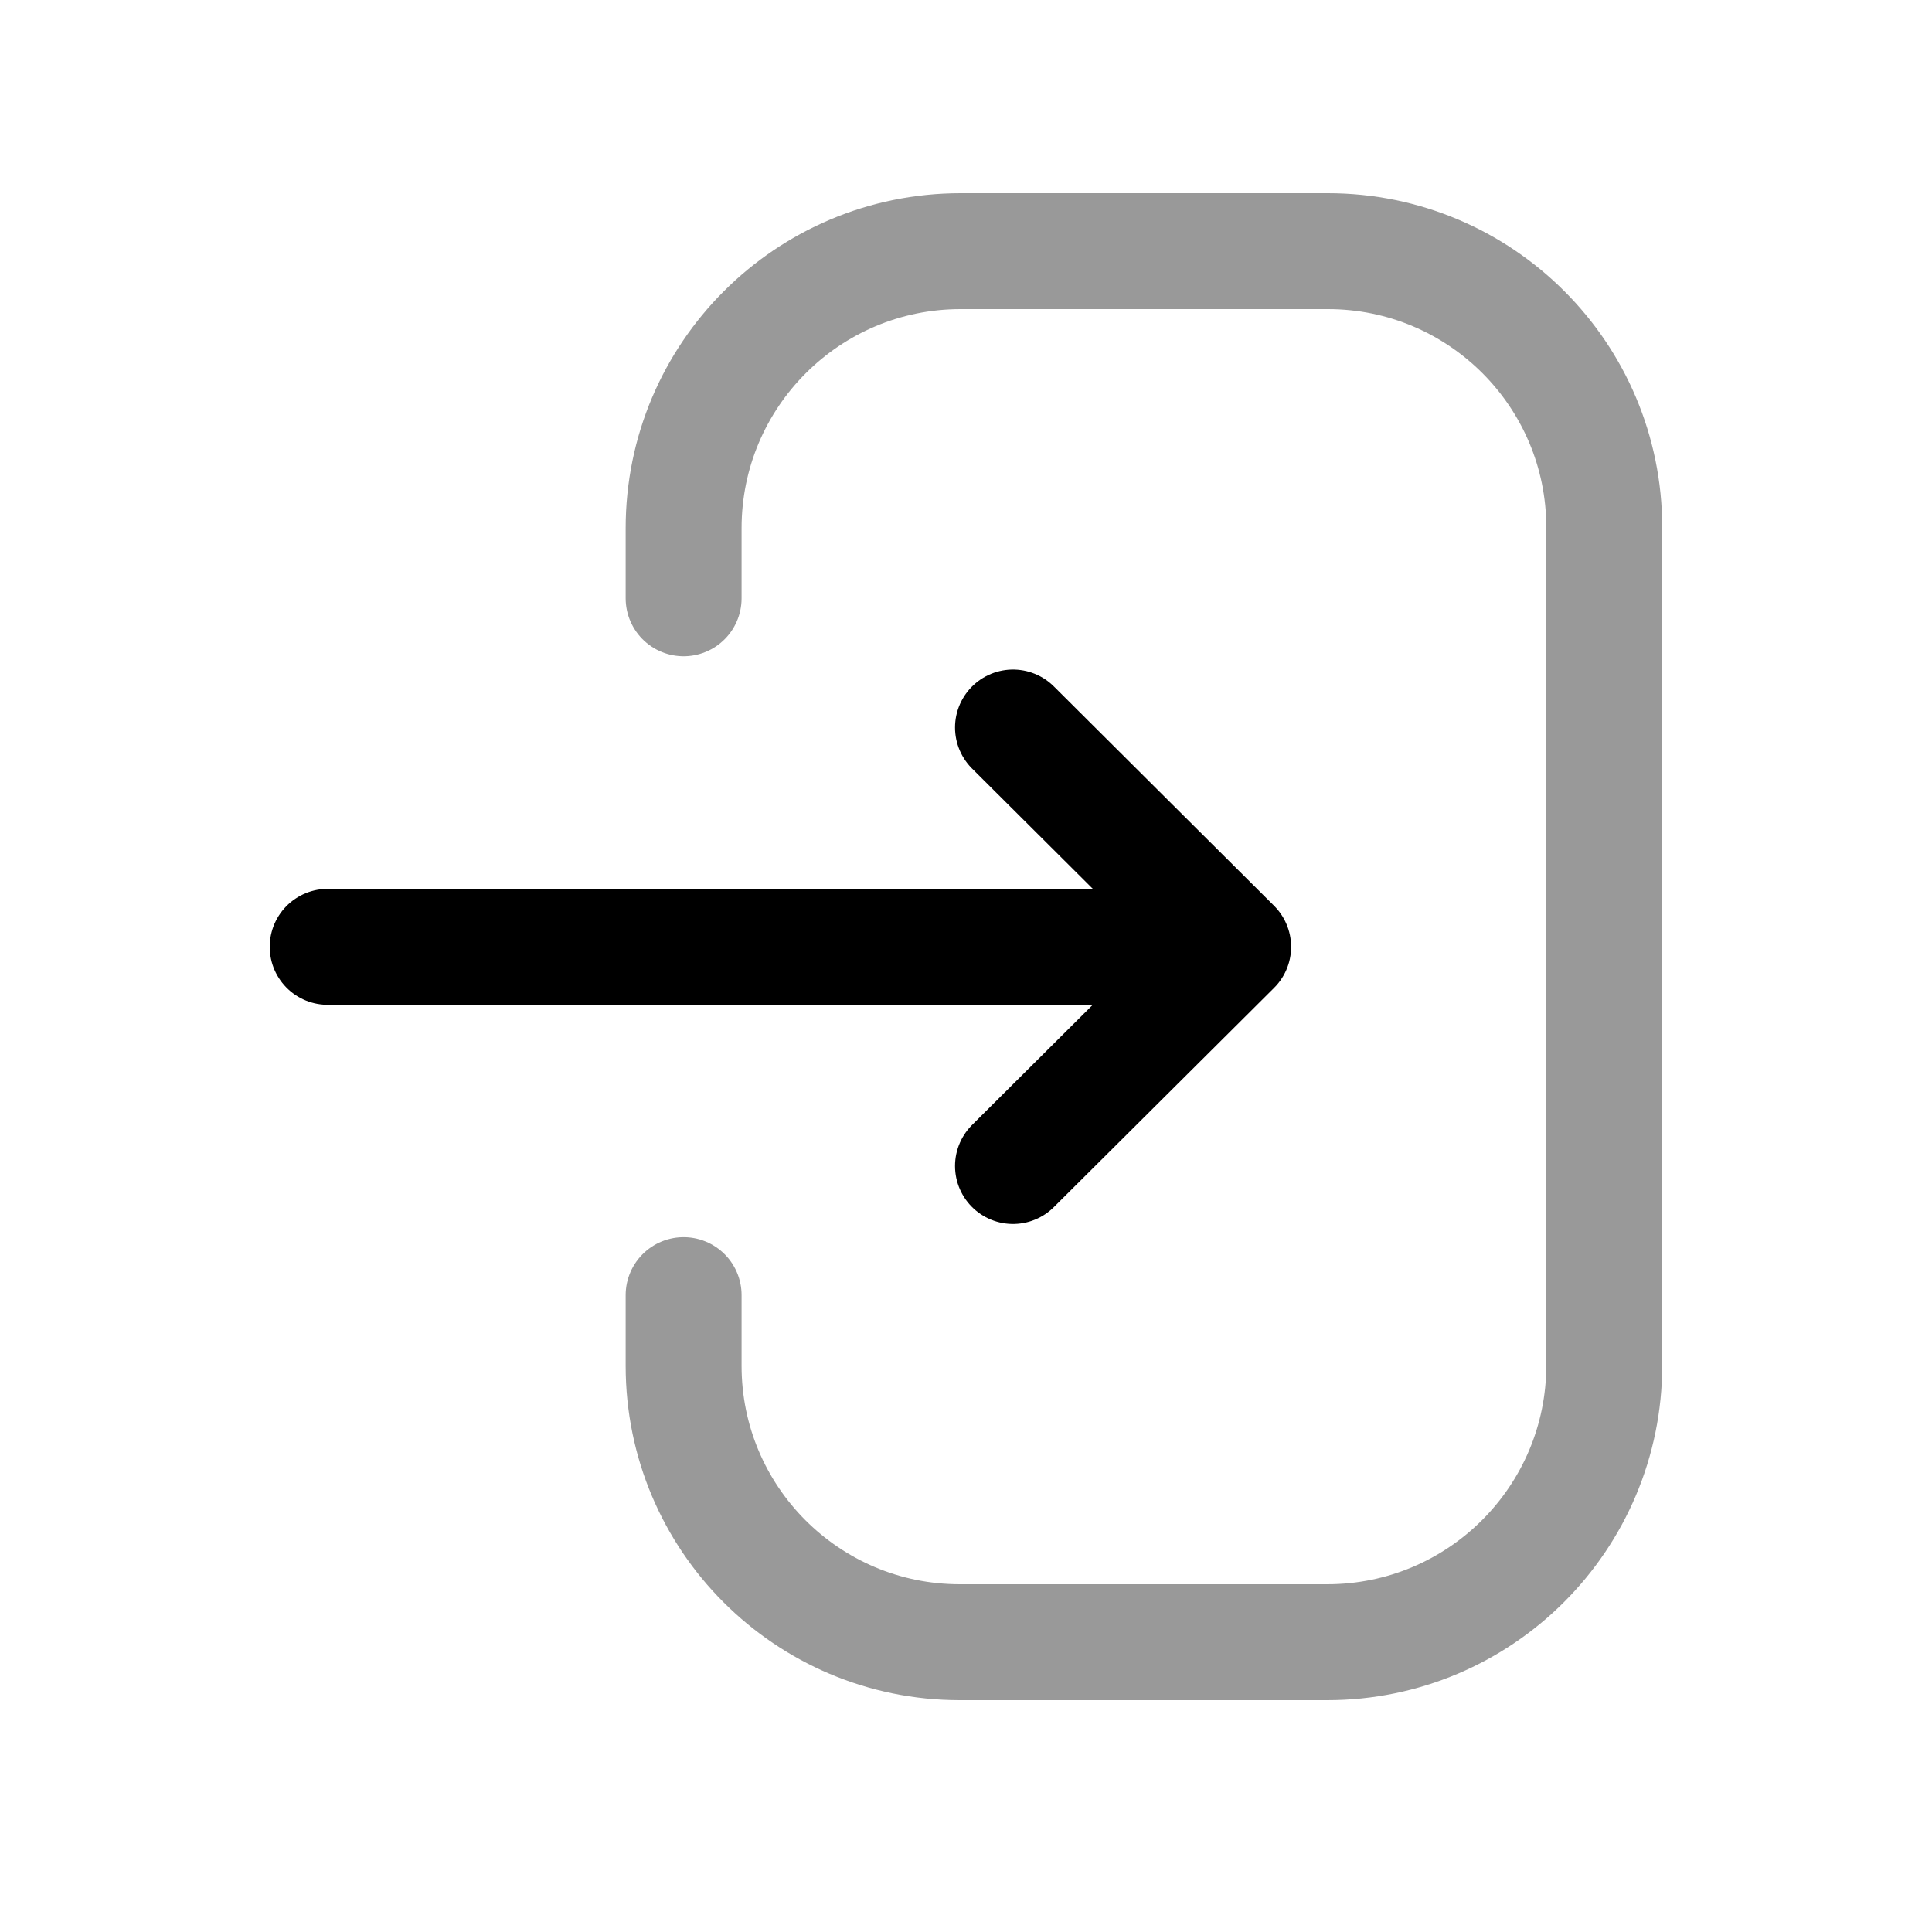 <svg width="25" height="25" viewBox="0 0 25 25" fill="none" xmlns="http://www.w3.org/2000/svg">
<path opacity="0.4" d="M8.846 7.742V6.834C8.846 4.855 10.451 3.25 12.43 3.25H17.183C19.158 3.25 20.759 4.851 20.759 6.825V17.665C20.759 19.645 19.153 21.25 17.174 21.25H12.42C10.446 21.25 8.846 19.649 8.846 17.675V16.759" stroke="black" stroke-width="1.5" stroke-linecap="round" stroke-linejoin="round"/>
<path d="M15.956 12.252H4.24M13.108 9.414L15.957 12.252L13.108 15.088" stroke="black" stroke-width="1.5" stroke-linecap="round" stroke-linejoin="round"/>
</svg>